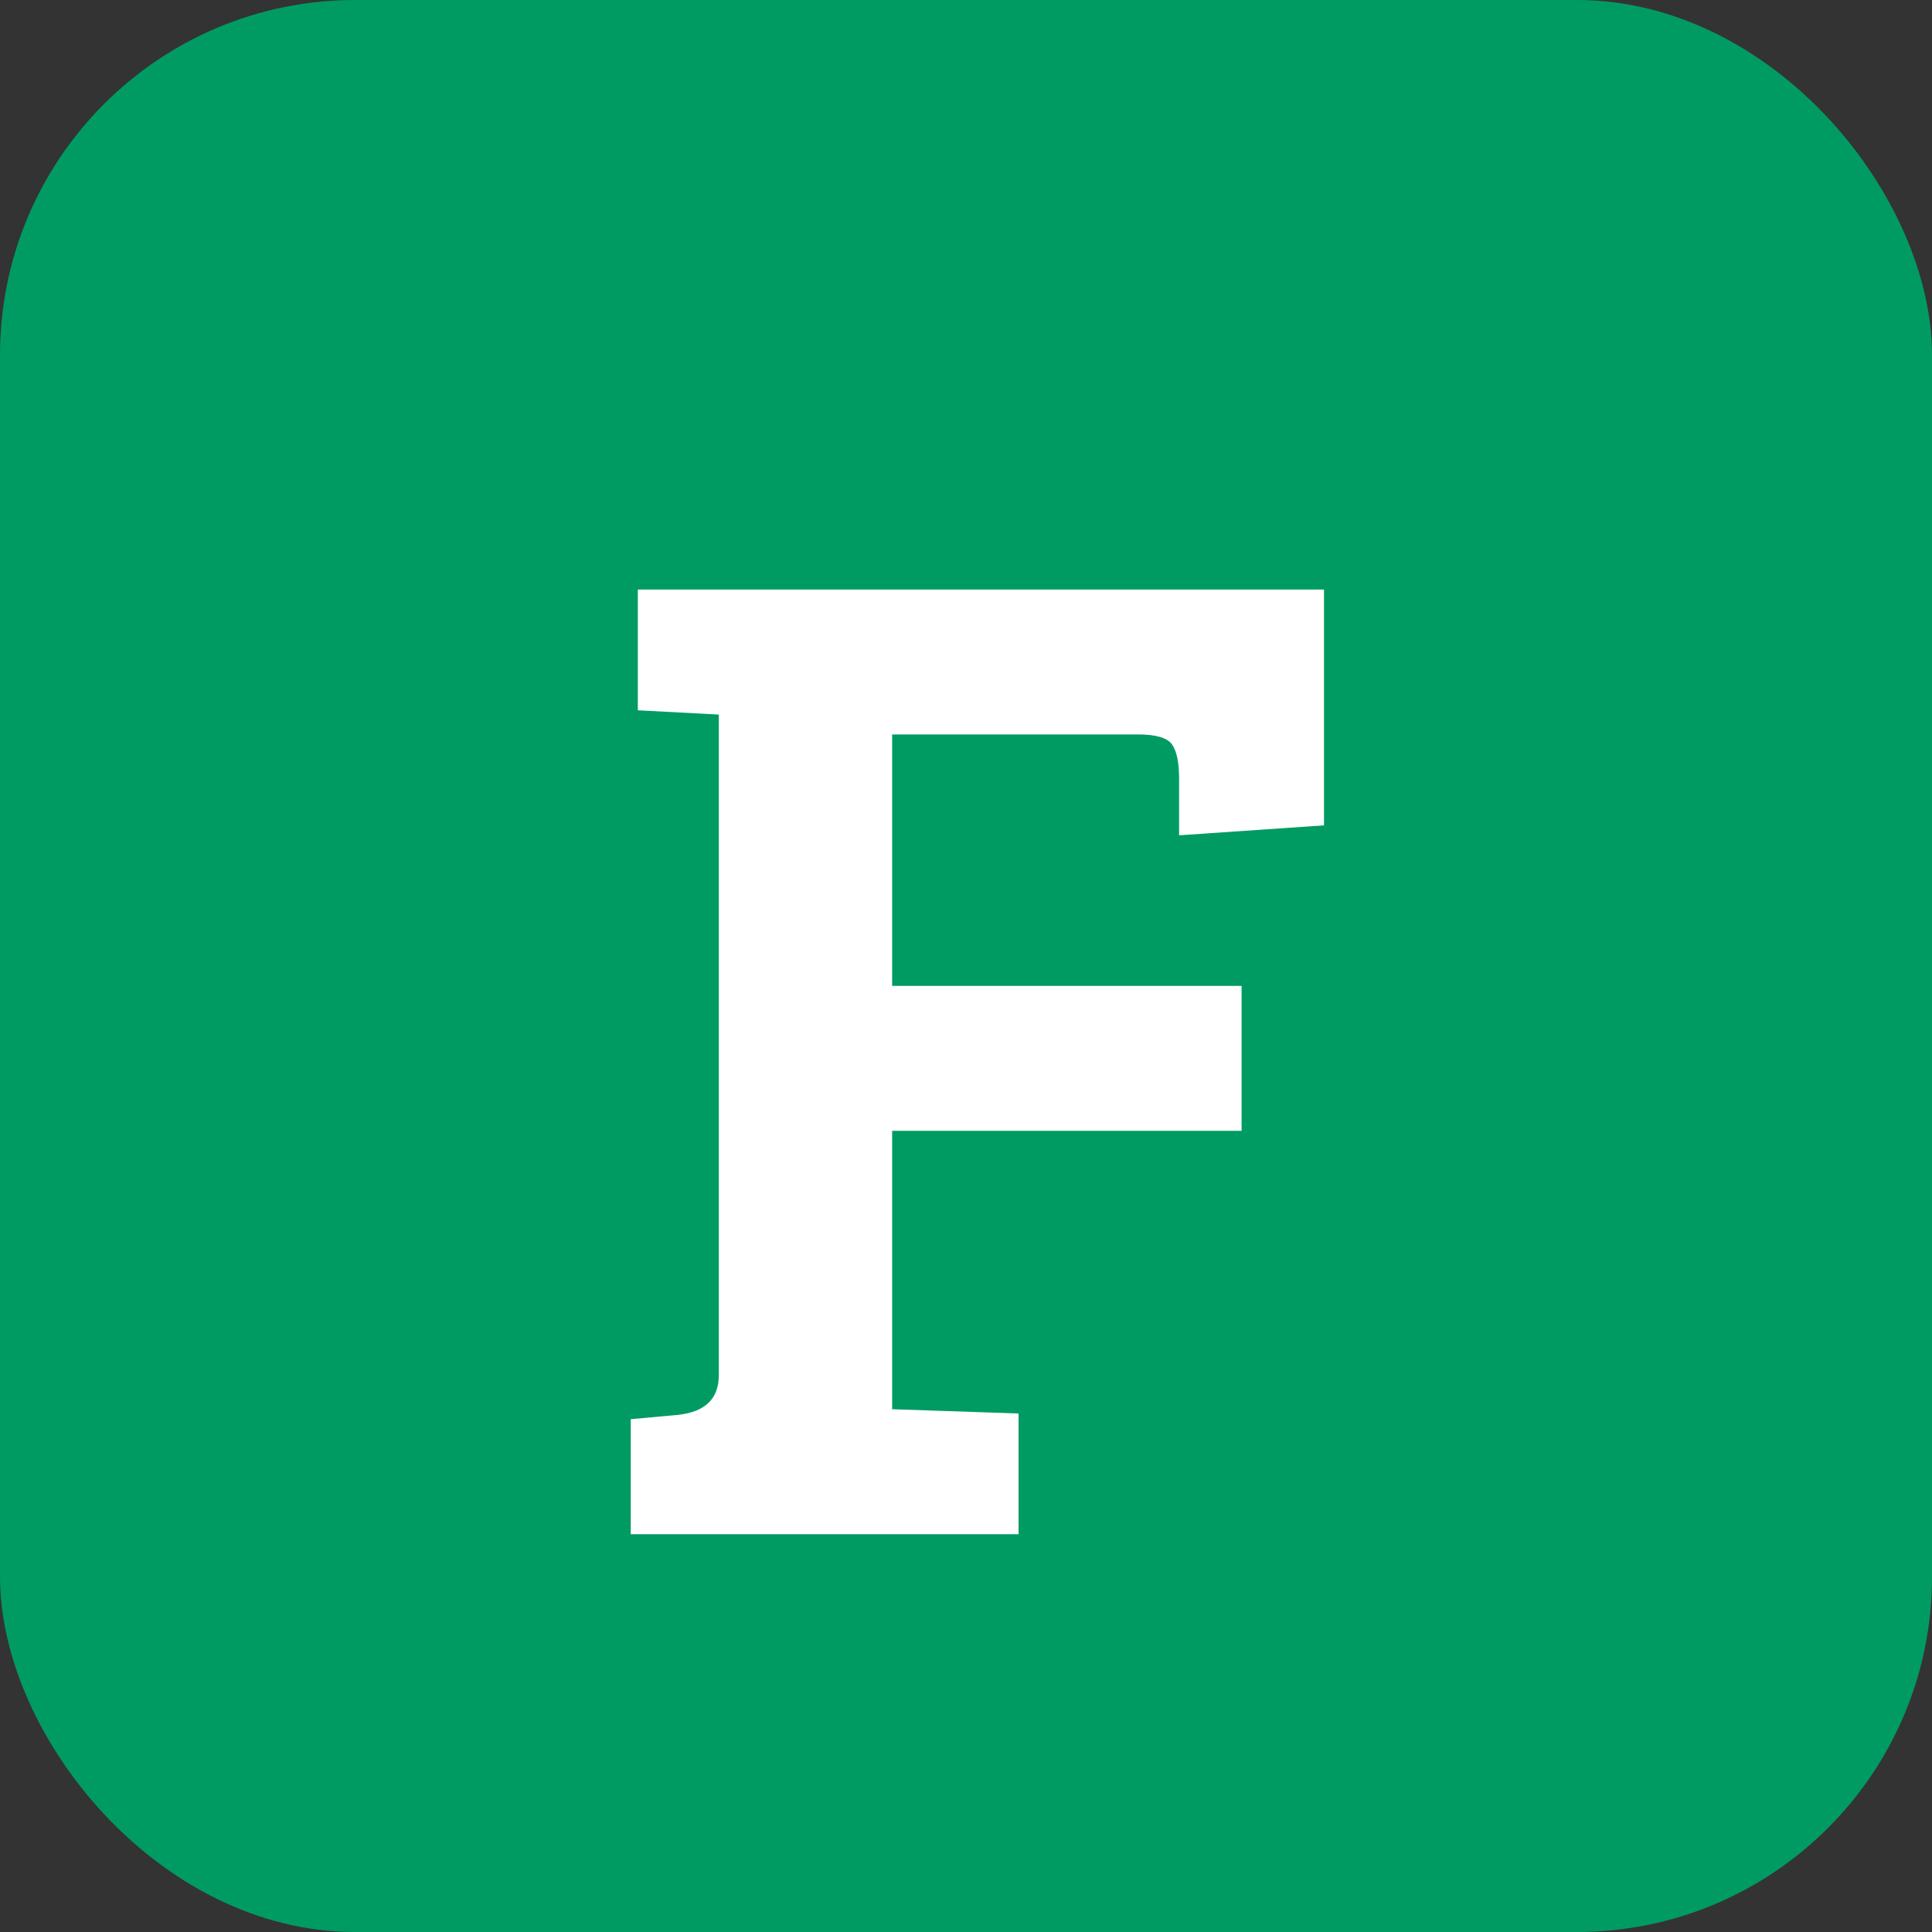 <svg width="136" height="136" viewBox="0 0 136 136" fill="none" xmlns="http://www.w3.org/2000/svg">
<rect x="0" y="0" width="136" height="136" fill="#333333" stroke="none"/>
<rect width="136" height="136" rx="25" fill="#009B63"/>
<path d="M44.4 108V99.9L47.7 99.6C49.633 99.4 50.6 98.467 50.6 96.8V50.3L44.9 50V41.5H93.2V58.1L83 58.8V54.8C83 53.667 82.833 52.867 82.5 52.4C82.167 51.933 81.367 51.7 80.1 51.7H62.8V69.4H87.4V79.6H62.8V99.2L71.7 99.5V108H44.4Z" fill="white"/>
</svg>
